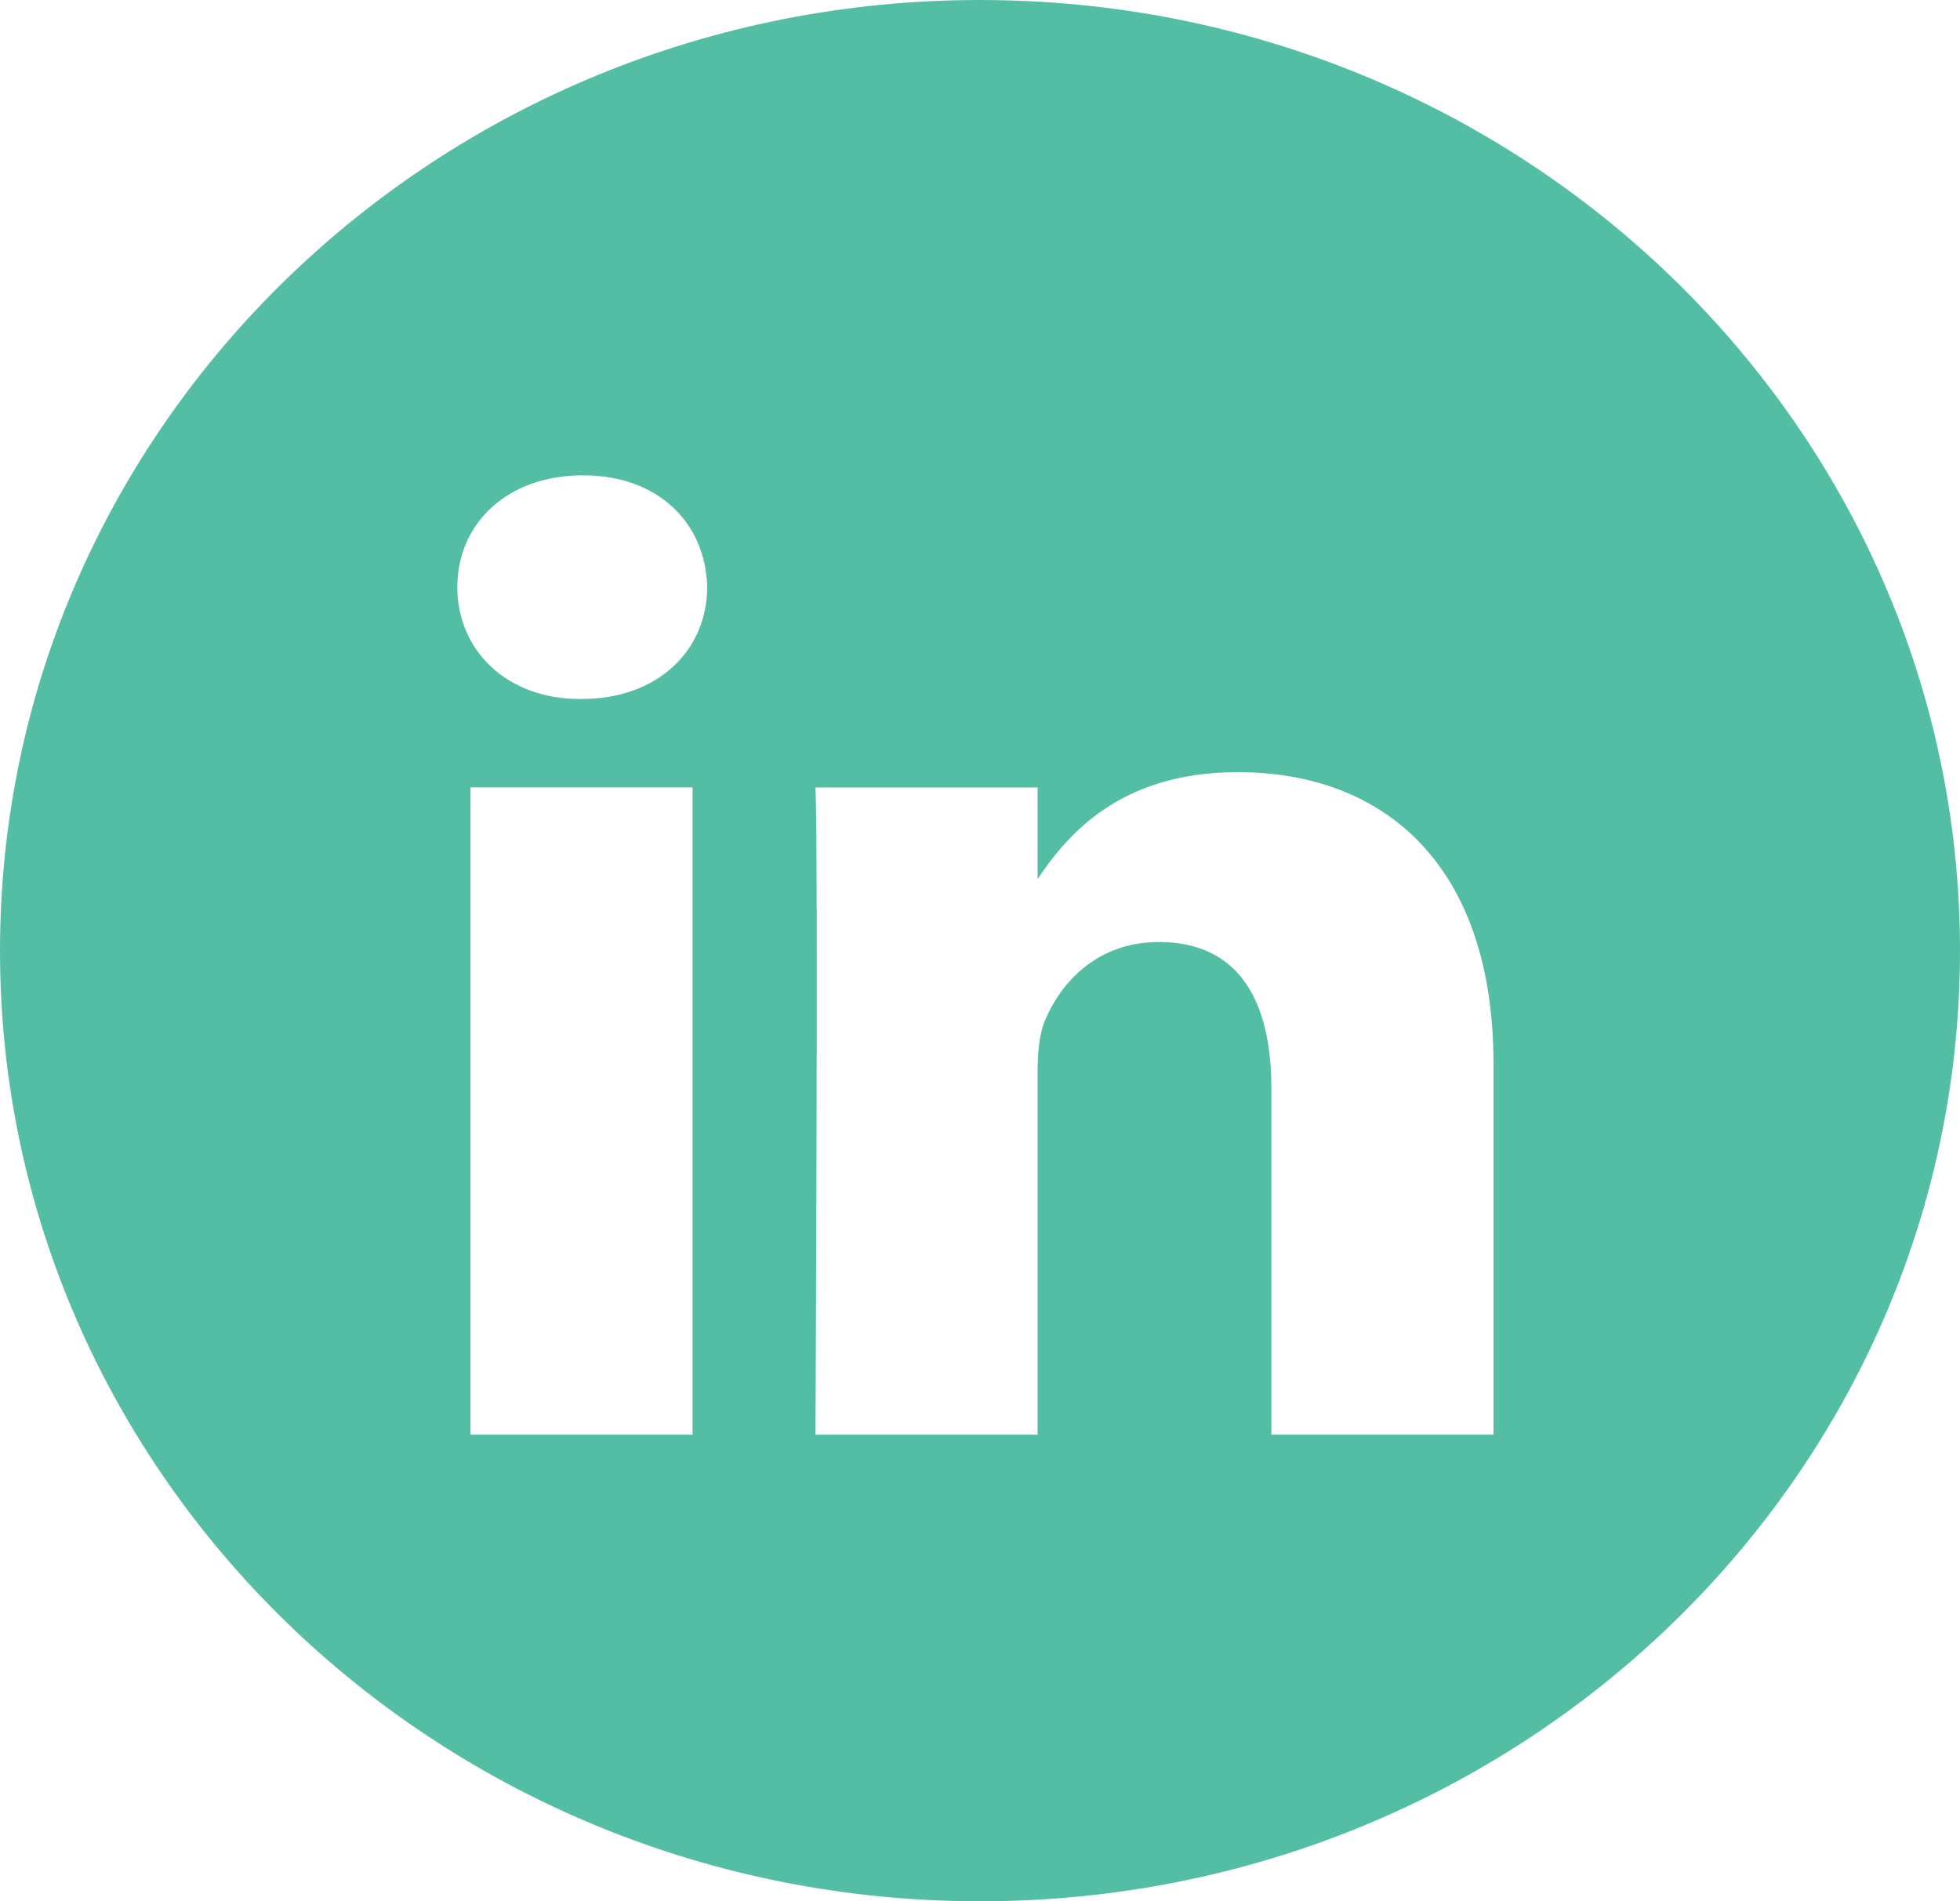 <svg width="67" height="65" viewBox="0 0 67 65" fill="none" xmlns="http://www.w3.org/2000/svg">
<path fill-rule="evenodd" clip-rule="evenodd" d="M0 32.5C0 14.551 14.998 0 33.5 0C52.002 0 67 14.551 67 32.5C67 50.449 52.002 65 33.5 65C14.998 65 0 50.449 0 32.5ZM23.674 26.918H16.082V49.047H23.674V26.918ZM24.174 20.072C24.125 17.903 22.526 16.25 19.928 16.25C17.331 16.25 15.633 17.903 15.633 20.072C15.633 22.197 17.281 23.897 19.83 23.897H19.878C22.526 23.897 24.174 22.197 24.174 20.072ZM51.053 36.359C51.053 29.562 47.308 26.398 42.312 26.398C38.281 26.398 36.477 28.546 35.469 30.053V26.919H27.876C27.976 28.995 27.876 49.048 27.876 49.048H35.469V36.689C35.469 36.028 35.518 35.368 35.719 34.894C36.268 33.573 37.517 32.205 39.614 32.205C42.363 32.205 43.461 34.234 43.461 37.208V49.047H51.053L51.053 36.359Z" fill="#54BEA5"/>
</svg>
